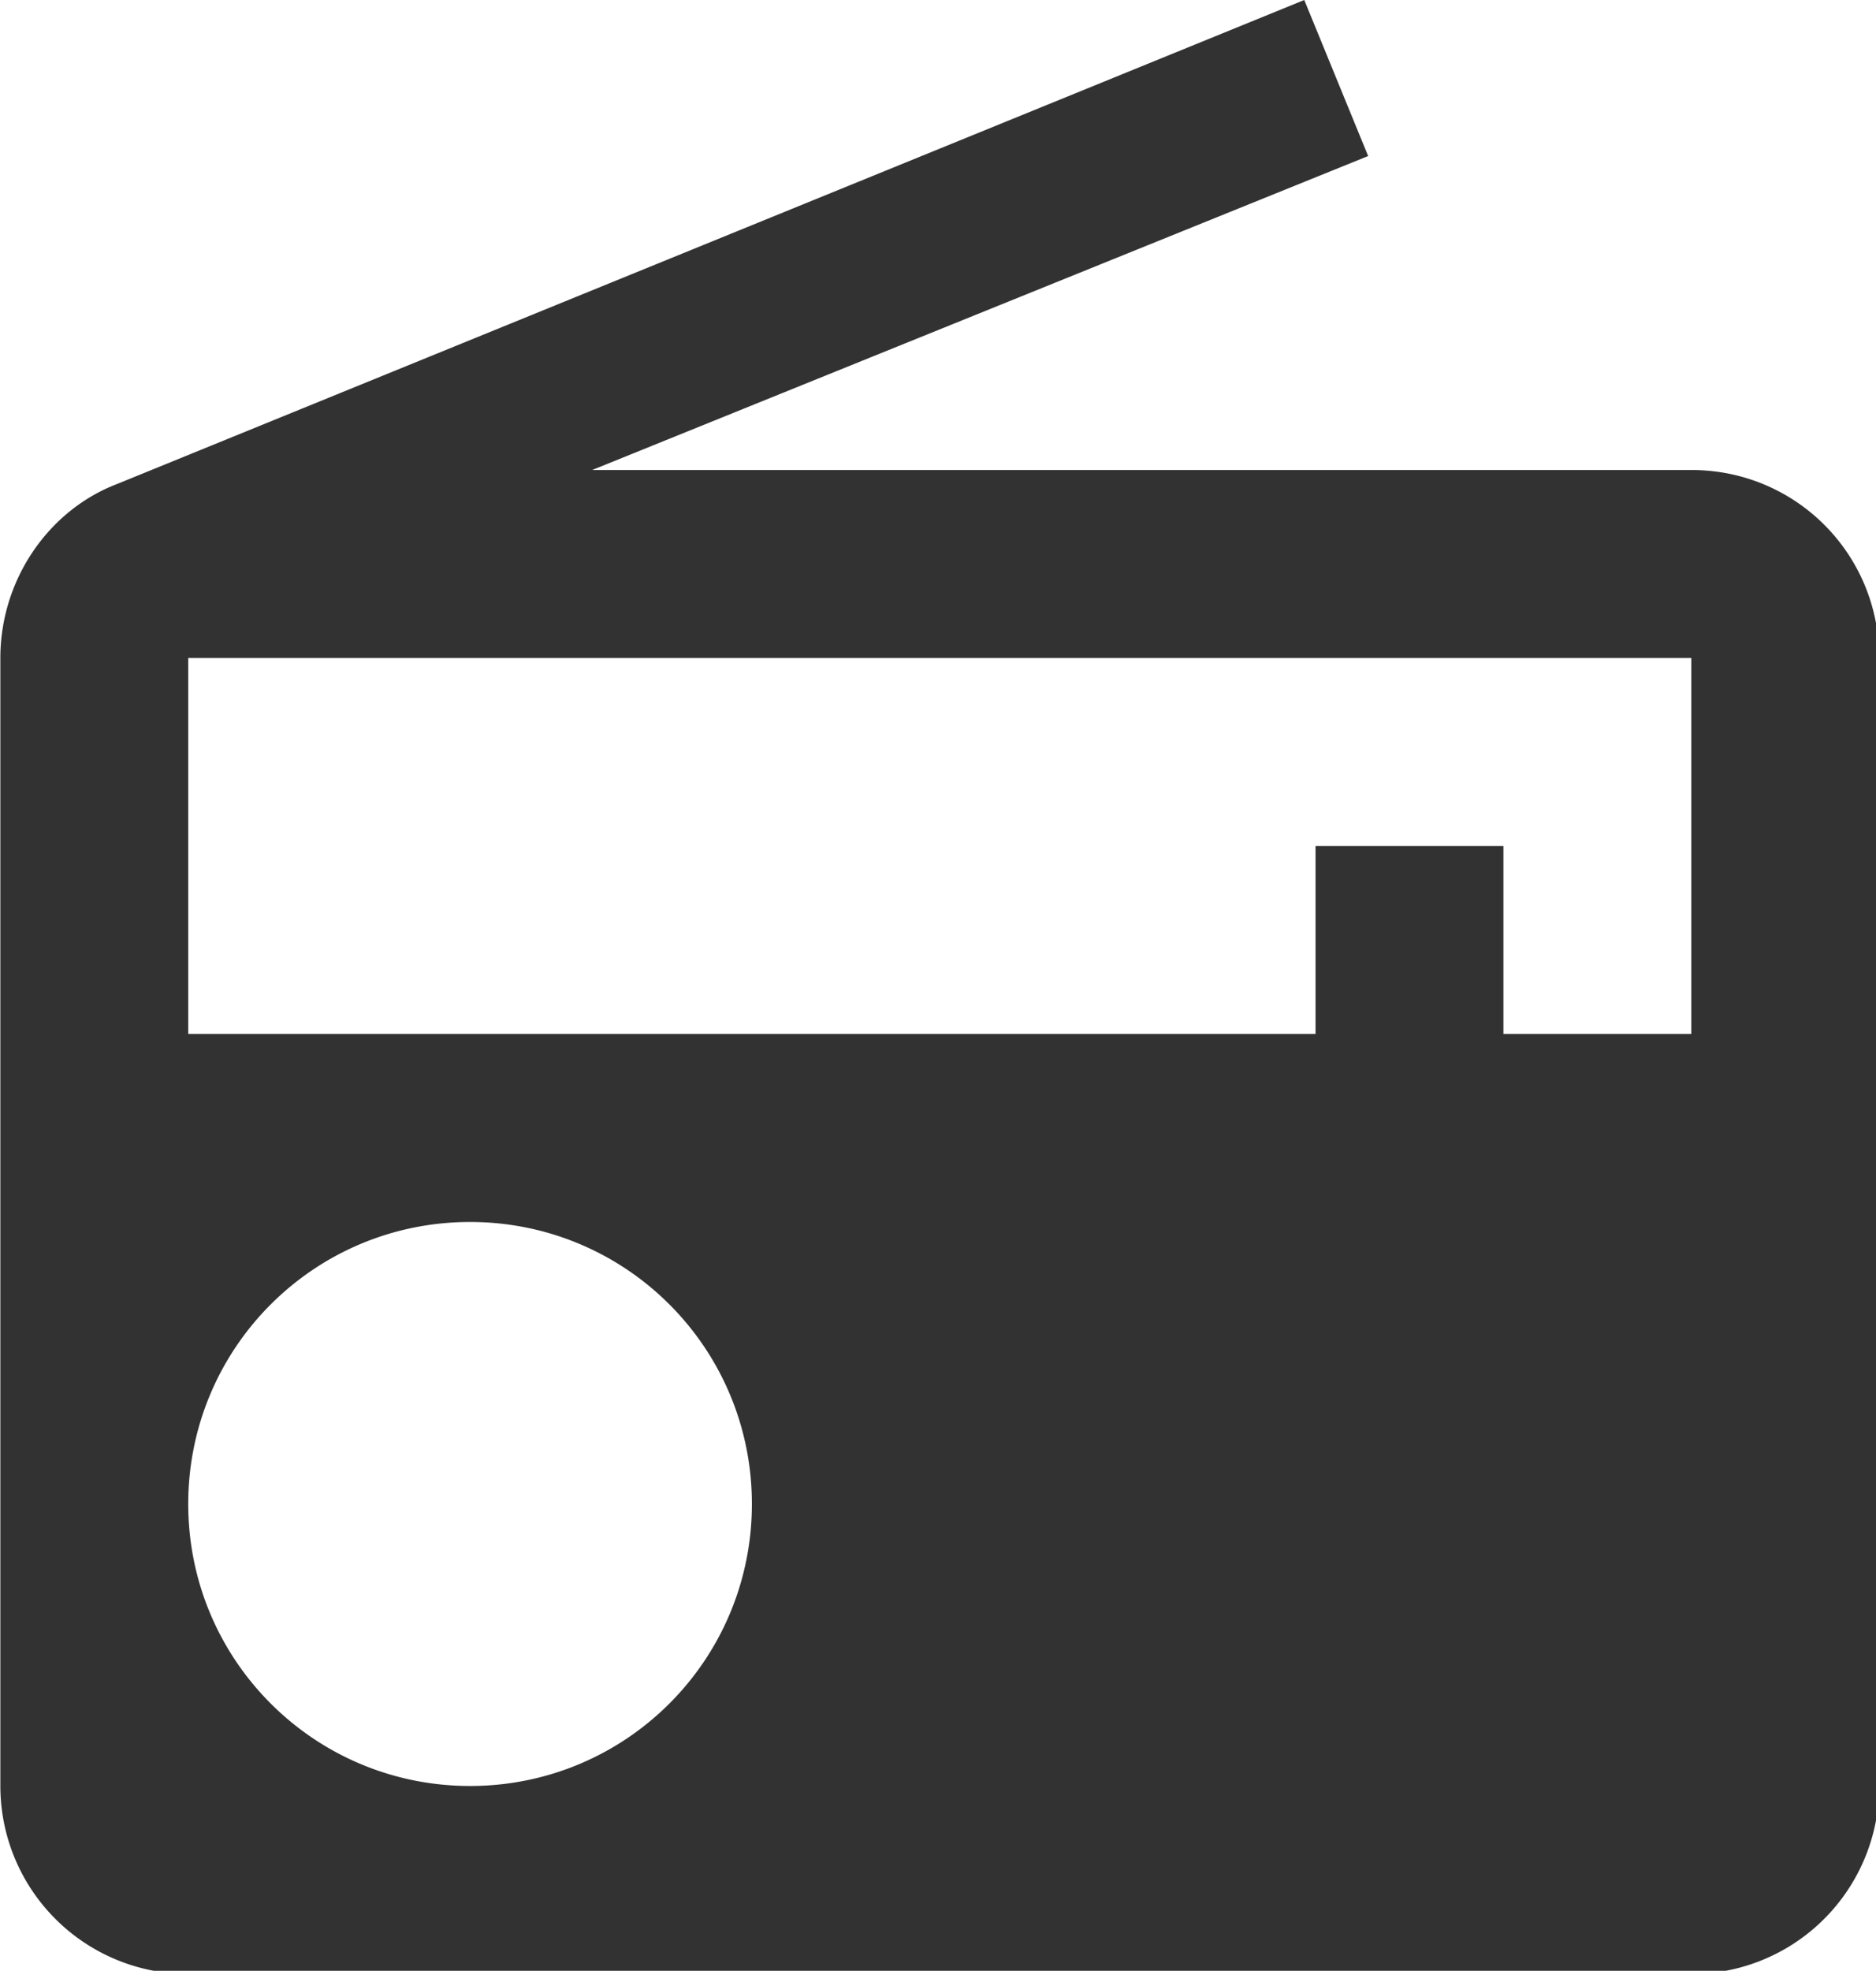 <?xml version="1.0" encoding="UTF-8" standalone="no"?>
<!-- Created with Inkscape (http://www.inkscape.org/) -->

<svg
   id="svg1100"
   version="1.1"
   viewBox="0 0 5.292 5.556"
   height="5.556mm"
   width="5.292mm"
   xmlns="http://www.w3.org/2000/svg"
   xmlns:svg="http://www.w3.org/2000/svg">
  <defs
     id="defs1097" />
  <g
     id="New_Layer_1652808852.173241"
     style="display:inline"
     transform="translate(-0.397,-263.25)">
    <path
       fill="#323232"
       d="M 3.24,6.15 C 2.51,6.43 2,7.17 2,8 v 12 a 2,2 0 0 0 2,2 h 16 a 2,2 0 0 0 2,-2 V 8 C 22,6.89 21.11,6 20,6 H 8.3 L 16.56,2.66 15.88,1 Z M 7,20 c -1.66,0 -3,-1.34 -3,-3 0,-1.66 1.34,-3 3,-3 1.66,0 3,1.34 3,3 0,1.66 -1.34,3 -3,3 z m 13,-8 h -2 v -2 h -2 v 2 H 4 V 8 h 16 z"
       id="path11623"
       transform="matrix(0.265,0,0,0.265,-0.132,262.985)" />
  </g>
</svg>
